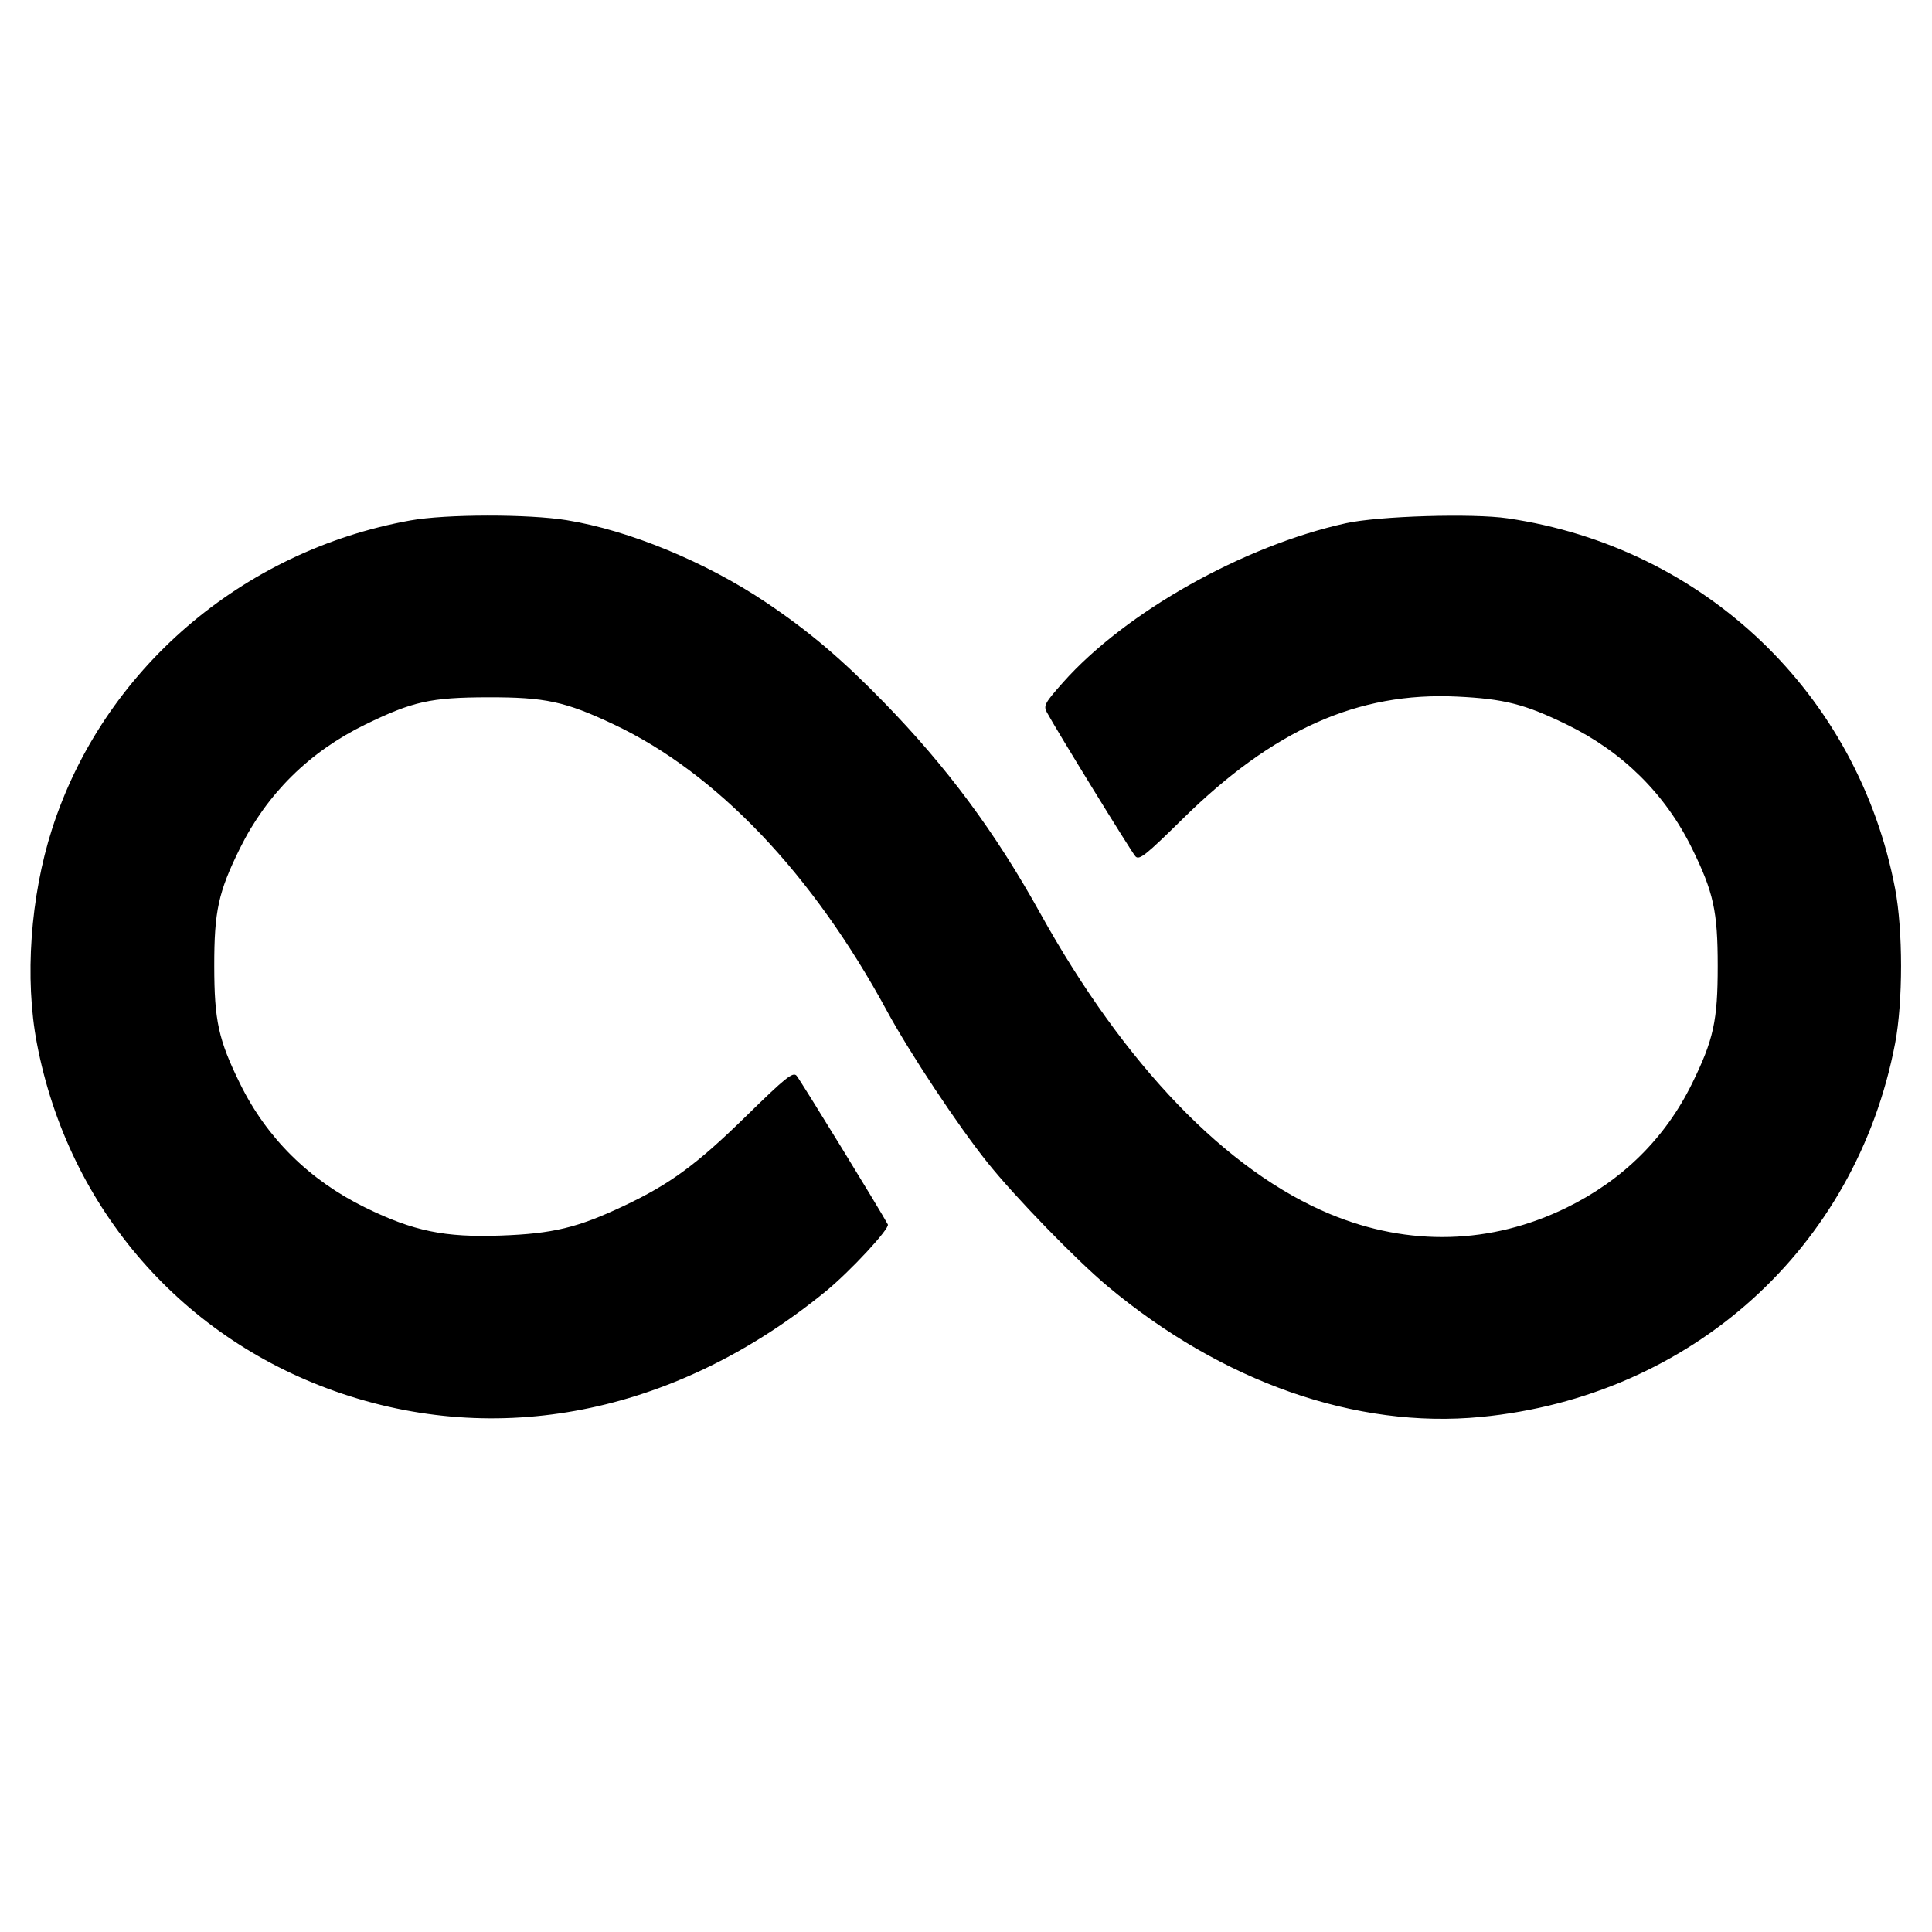 <svg xmlns="http://www.w3.org/2000/svg" width="512" height="512"><path d="M108.8 137.912c-44.697 8.023-81.51 39.723-95.018 81.821-5.742 17.894-7.275 39.596-4.009 56.747 8.366 43.924 38.826 78.82 81.131 92.943 43.008 14.358 89.143 4.536 127.976-27.245 6.441-5.271 16.973-16.629 16.403-17.689-2.037-3.792-23.333-38.503-24.19-39.429-.977-1.057-2.891.478-13.317 10.682-13.166 12.885-20.169 18.029-32.443 23.831-12.24 5.785-18.797 7.365-32.64 7.862-14.868.534-23.125-1.168-35.84-7.39-14.86-7.272-26.164-18.446-33.24-32.856-5.721-11.651-6.821-16.669-6.835-31.189-.014-14.561 1.085-19.592 6.812-31.189 7.145-14.464 18.453-25.626 33.263-32.832 12.552-6.107 17.256-7.15 32.427-7.187 15.204-.036 20.497 1.102 33.359 7.175 27.257 12.87 52.678 39.537 72.432 75.98 5.976 11.026 18.818 30.392 26.594 40.106 7.364 9.2 23.563 25.885 31.882 32.838 30.392 25.403 65.821 37.809 98.871 34.621 55.789-5.38 99.476-44.78 109.809-99.032 2.092-10.985 2.092-29.975 0-40.96-9.834-51.632-50.542-90.534-102.724-98.164-9.295-1.359-34.155-.604-42.81 1.3-27.202 5.984-58.415 23.552-74.998 42.211-4.779 5.377-5.202 6.15-4.293 7.847 2.436 4.553 22.45 37.114 23.502 38.237 1.006 1.074 2.715-.282 12.478-9.899 24.076-23.718 46.475-33.708 72.751-32.448 12.466.598 17.934 1.988 29.014 7.377 14.825 7.21 26.155 18.4 33.24 32.83 5.729 11.667 6.823 16.668 6.823 31.189s-1.094 19.522-6.823 31.189c-7.077 14.412-18.383 25.587-33.24 32.854-19.944 9.755-41.765 10.36-62.576 1.736-27.515-11.403-54.48-39.378-76.942-79.827-11.92-21.465-24.642-38.629-41.362-55.805-11.14-11.444-19.861-18.843-31.174-26.448-15.994-10.753-36.39-19.175-52.906-21.847-10.189-1.649-32.045-1.617-41.387.06" fill-rule="evenodd"/></svg>